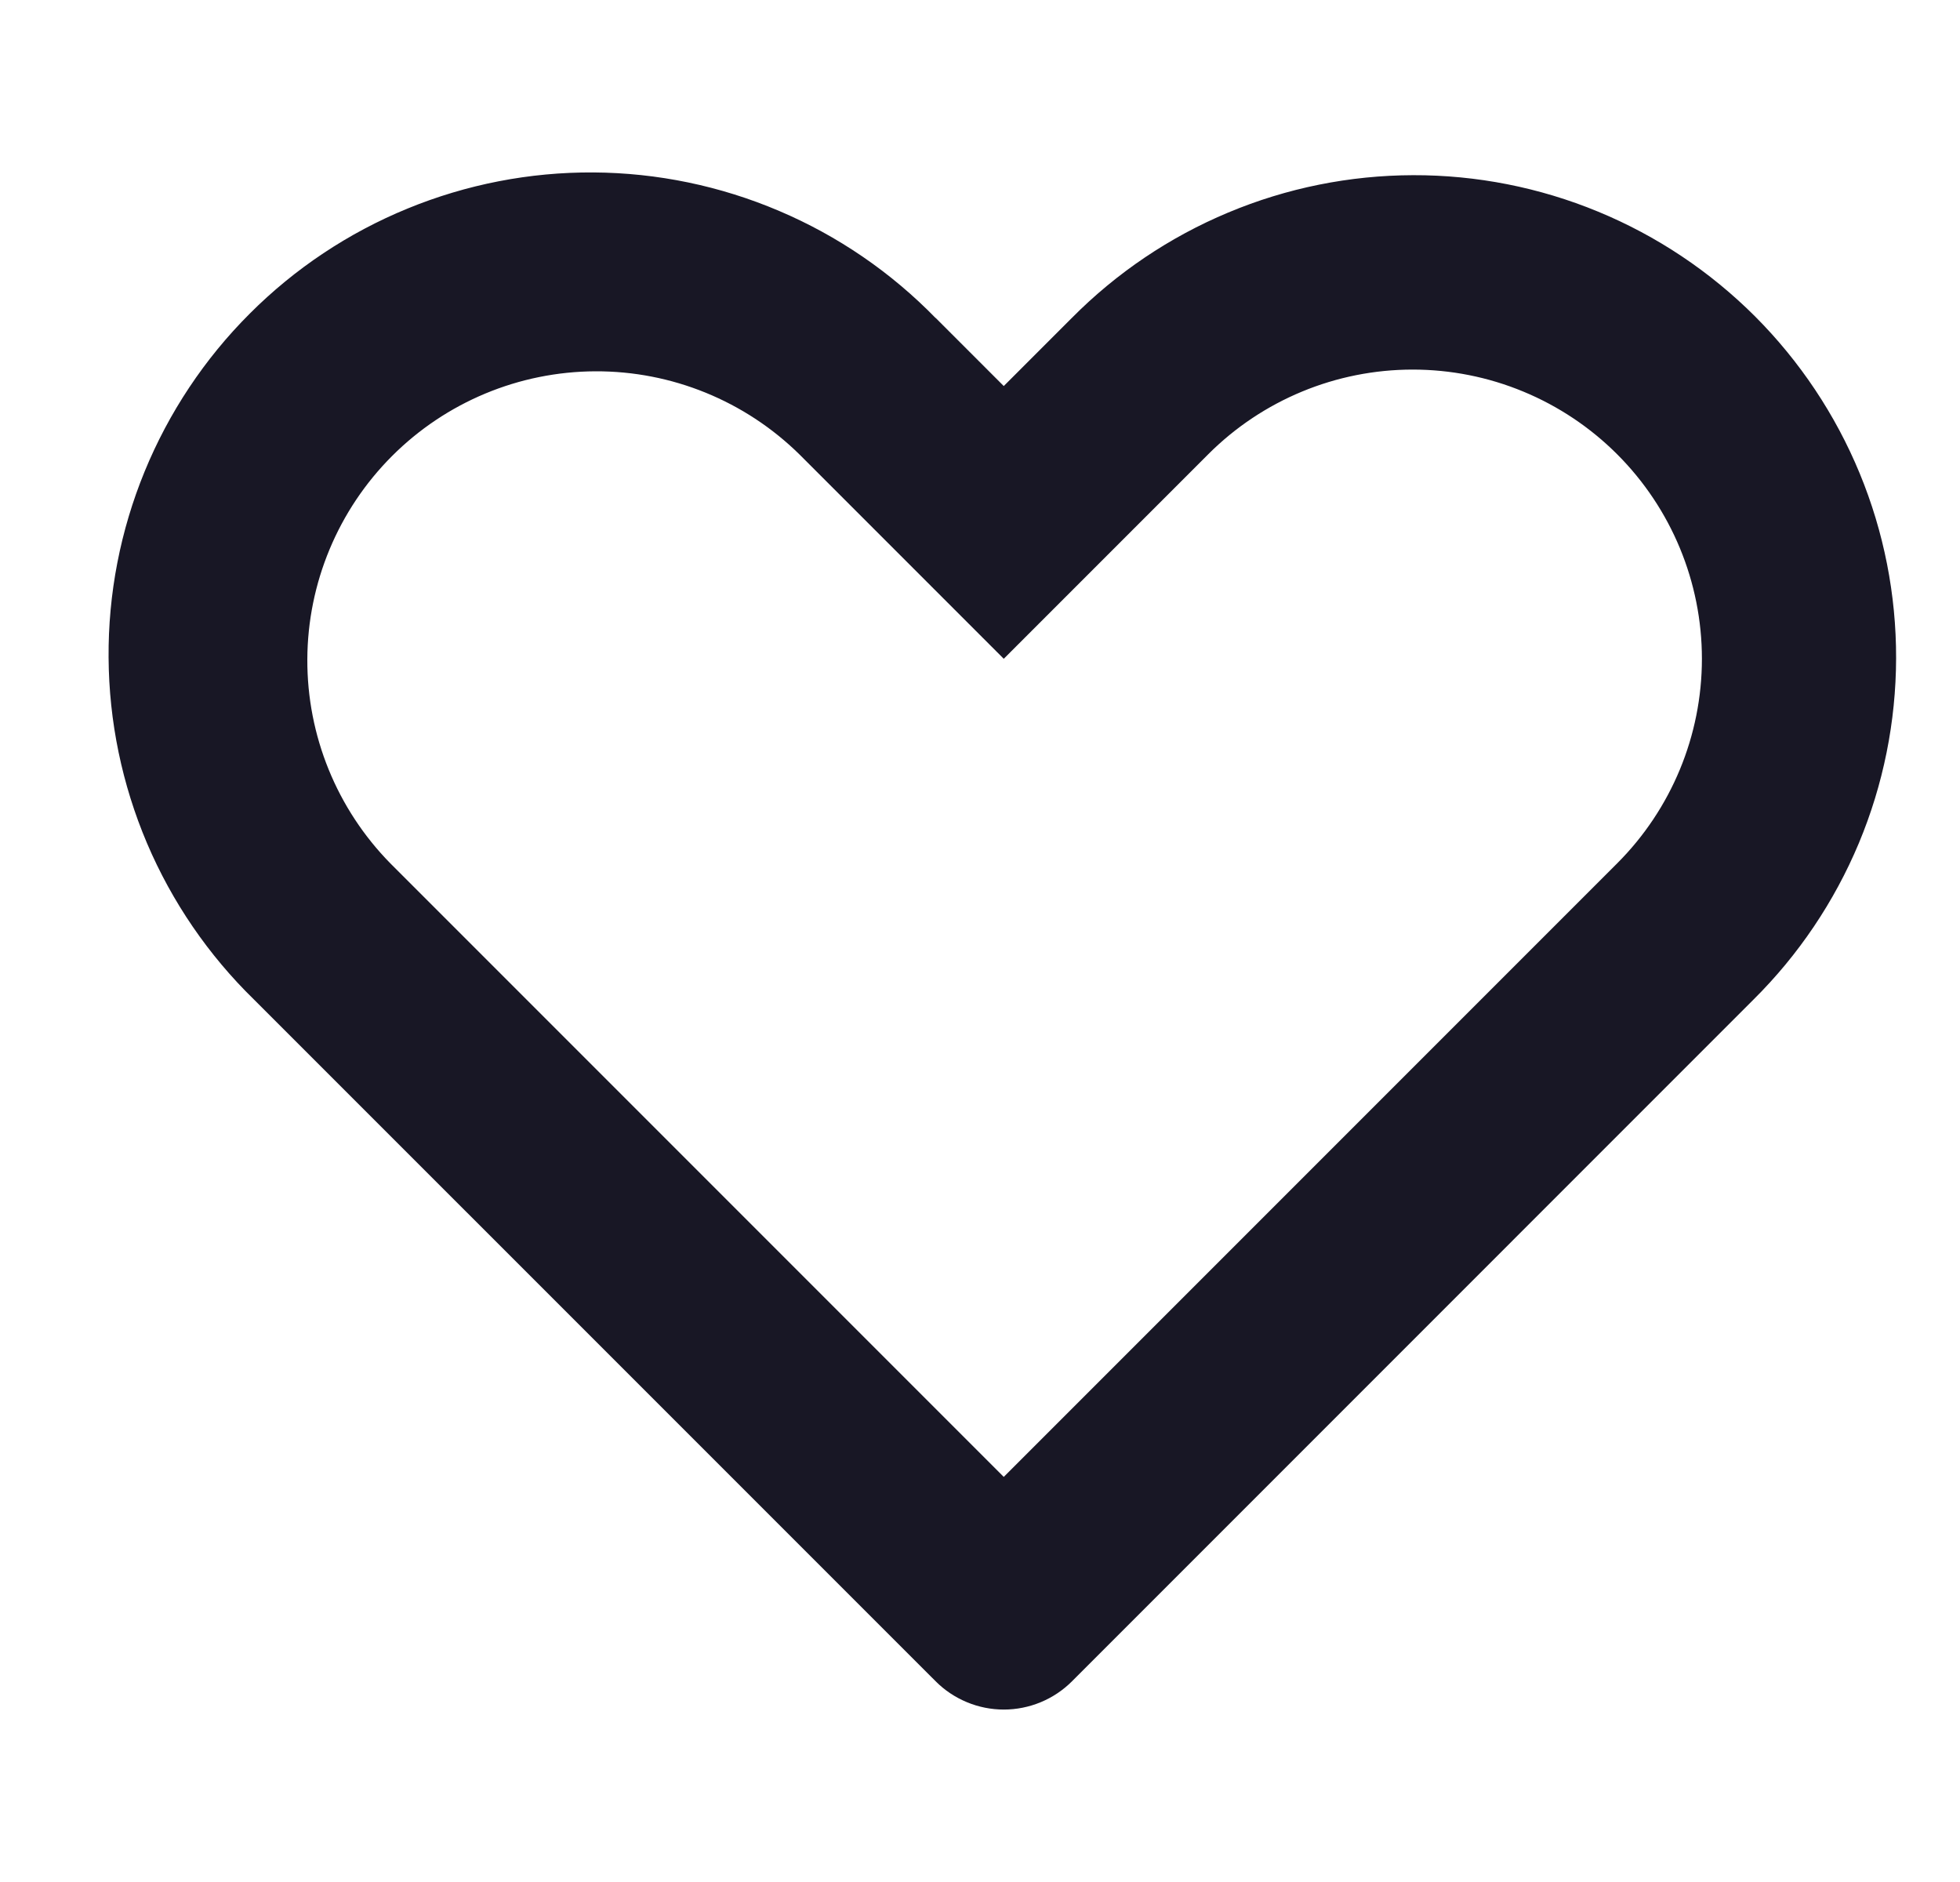 <svg width="25" height="24" viewBox="0 0 25 24" fill="none" xmlns="http://www.w3.org/2000/svg">
<g clip-path="url(#clip0_1_273)">
<path d="M4.979 11.01L12.803 18.834L20.627 11.01C21.319 10.318 21.708 9.38 21.708 8.401C21.708 7.423 21.319 6.485 20.627 5.793C20.285 5.451 19.878 5.179 19.431 4.994C18.983 4.808 18.503 4.713 18.019 4.713C17.041 4.713 16.103 5.101 15.411 5.793L12.803 8.401L10.196 5.794C9.502 5.112 8.567 4.731 7.594 4.735C6.621 4.739 5.689 5.127 5.001 5.815C4.313 6.503 3.924 7.435 3.92 8.408C3.916 9.381 4.297 10.316 4.979 11.01ZM11.934 4.054L12.803 4.923L13.672 4.054C14.242 3.479 14.92 3.022 15.667 2.71C16.414 2.397 17.215 2.236 18.025 2.234C18.834 2.232 19.636 2.39 20.384 2.699C21.133 3.008 21.812 3.462 22.385 4.034C22.957 4.607 23.411 5.287 23.72 6.035C24.029 6.783 24.187 7.585 24.185 8.395C24.183 9.204 24.022 10.005 23.71 10.752C23.397 11.499 22.941 12.177 22.366 12.747L13.674 21.44C13.559 21.555 13.424 21.645 13.275 21.707C13.125 21.769 12.965 21.801 12.804 21.801C12.642 21.801 12.482 21.769 12.333 21.707C12.184 21.645 12.048 21.555 11.934 21.44L3.241 12.748C2.658 12.18 2.194 11.502 1.875 10.753C1.557 10.004 1.39 9.2 1.385 8.386C1.379 7.572 1.536 6.765 1.845 6.012C2.154 5.26 2.609 4.575 3.185 4C3.76 3.424 4.444 2.969 5.197 2.66C5.95 2.351 6.756 2.194 7.57 2.199C8.384 2.204 9.189 2.371 9.938 2.69C10.687 3.008 11.365 3.472 11.933 4.055L11.934 4.054Z" fill="#181725"/>
</g>
<defs>
<clipPath id="clip0_1_273">
<rect width="24" height="24" fill="white" transform="translate(0.285)"/>
</clipPath>
</defs>
</svg>
